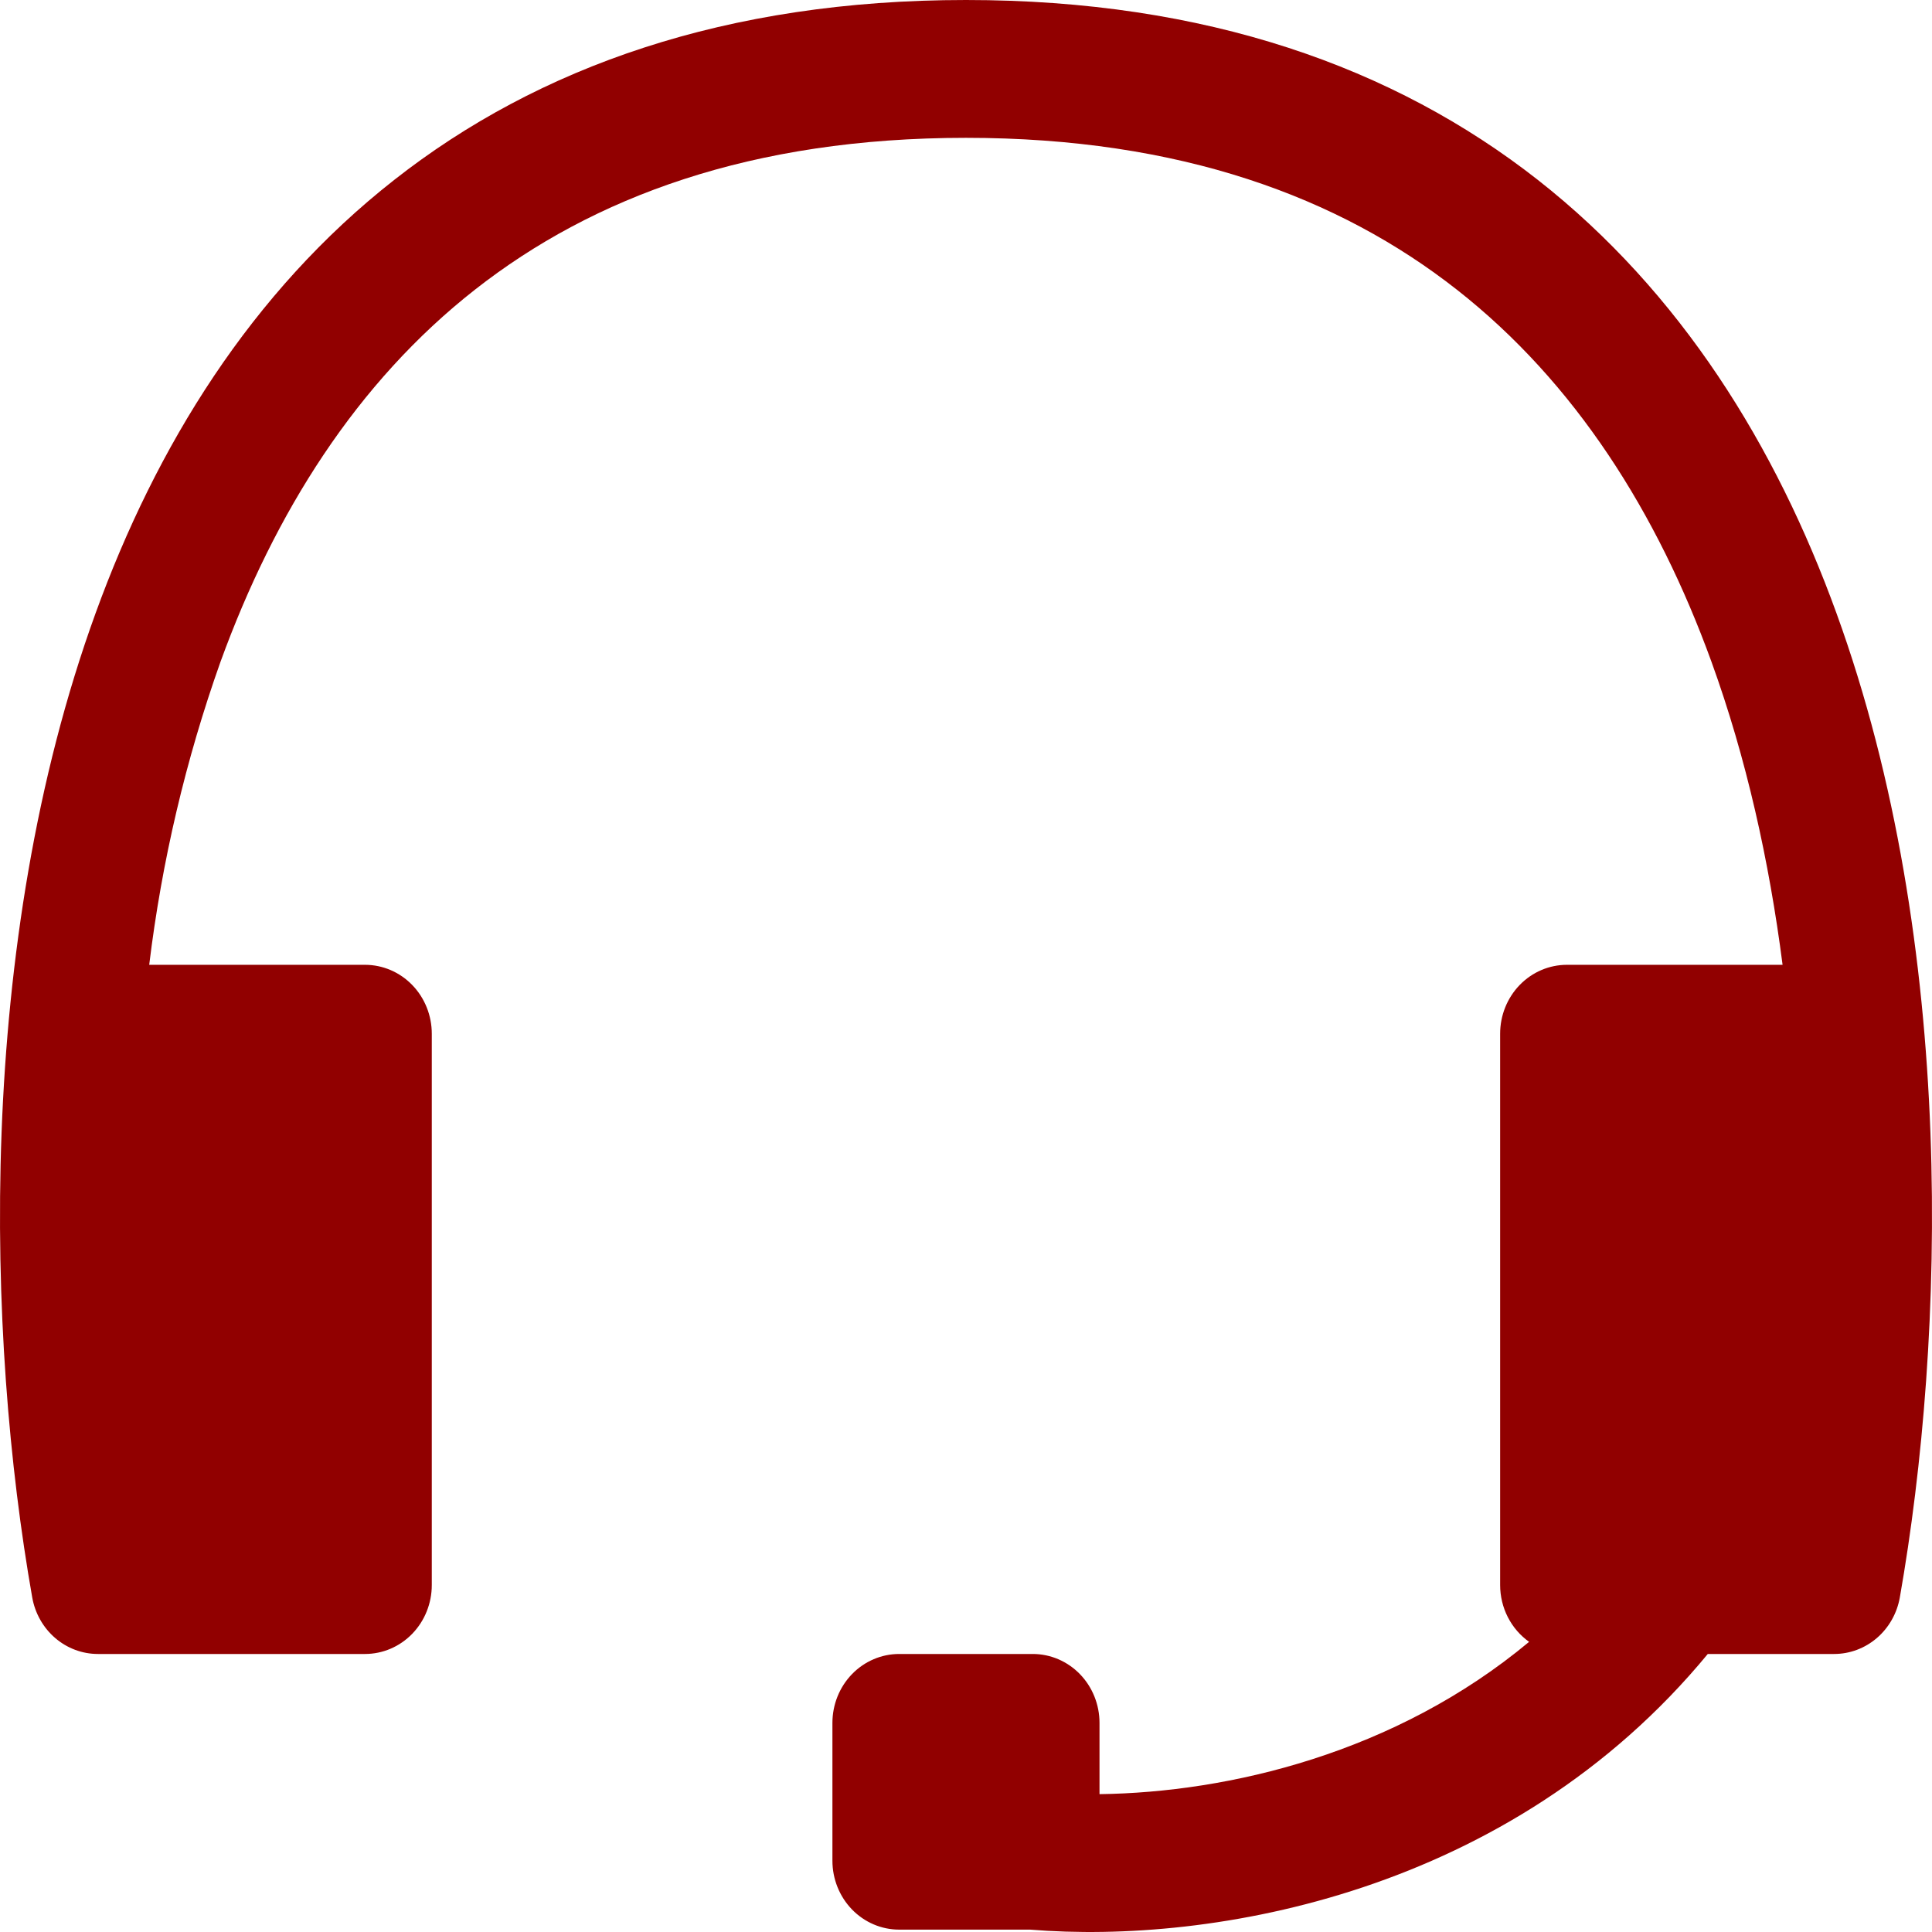 <svg width="300" height="300" viewBox="0 0 300 300" fill="none" xmlns="http://www.w3.org/2000/svg">
<path fill-rule="evenodd" clip-rule="evenodd" d="M23.17 149.816H56.68C59.43 149.816 62.067 150.944 64.011 152.95C65.956 154.957 67.048 157.679 67.048 160.517V246.126C67.048 248.965 65.956 251.686 64.011 253.693C62.067 255.7 59.43 256.828 56.68 256.828H15.207C12.78 256.828 10.43 255.951 8.566 254.347C6.702 252.744 5.441 250.516 5.005 248.053C-2.108 207.709 -3.85 146.713 14.834 95.24C24.227 69.343 38.971 45.373 61.221 27.93C83.575 10.38 112.772 0 149.994 0C187.237 0 216.434 10.402 238.788 27.93C261.038 45.394 275.782 69.322 285.175 95.24C303.859 146.713 302.096 207.709 295.004 248.053C294.568 250.516 293.307 252.744 291.443 254.347C289.579 255.951 287.229 256.828 284.802 256.828H265.185C234.516 294.025 188.191 301.944 159.968 299.632H139.626C136.876 299.632 134.239 298.505 132.294 296.498C130.35 294.491 129.258 291.769 129.258 288.931V267.529C129.258 264.691 130.35 261.969 132.294 259.962C134.239 257.955 136.876 256.828 139.626 256.828H160.362C163.112 256.828 165.749 257.955 167.694 259.962C169.638 261.969 170.731 264.691 170.731 267.529V278.594C190.721 278.337 216.641 272.28 237.44 254.944C236.053 253.961 234.919 252.645 234.135 251.109C233.351 249.573 232.941 247.863 232.94 246.126V160.517C232.94 157.679 234.032 154.957 235.977 152.95C237.921 150.944 240.558 149.816 243.308 149.816H276.798C274.724 133.722 271.178 117.713 265.745 102.731C257.347 79.617 244.594 59.391 226.201 44.966C207.932 30.627 183.297 21.402 149.994 21.402C116.691 21.402 92.077 30.605 73.767 44.966C55.373 59.391 42.662 79.595 34.243 102.752C28.838 117.957 25.123 133.746 23.17 149.816Z" fill="#910000"/>
</svg>

